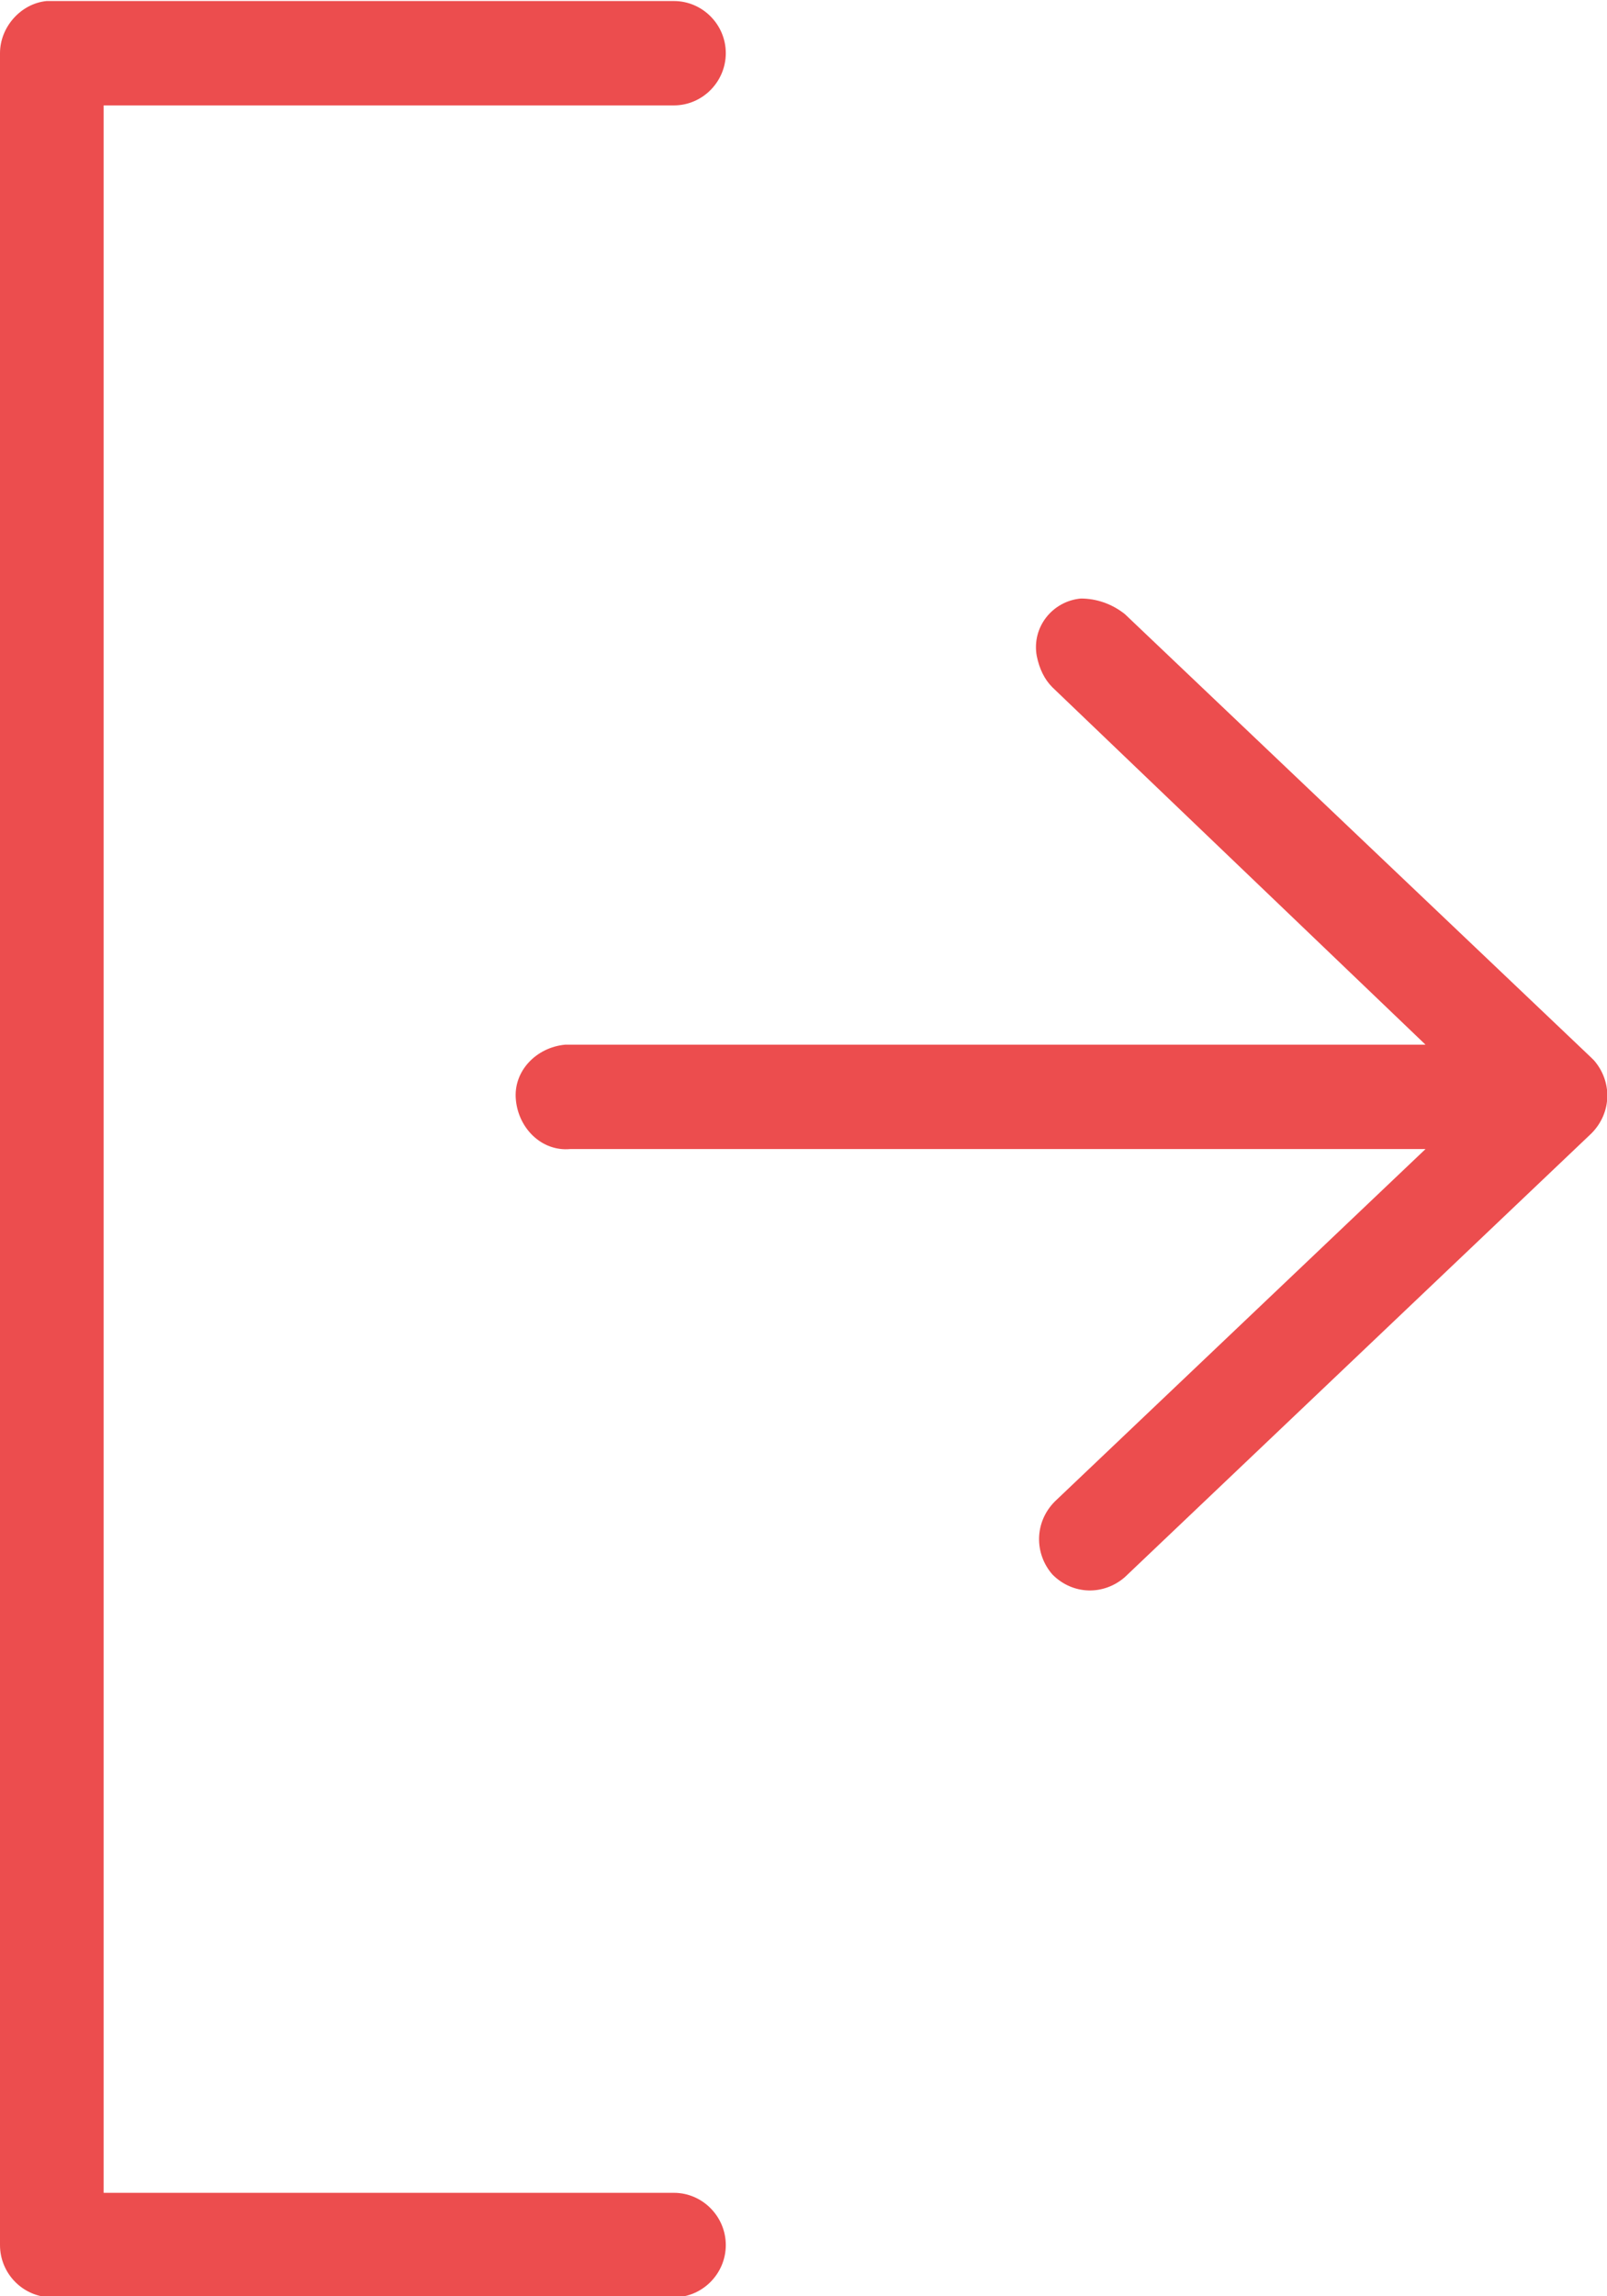 <svg width="14" height="20" viewBox="0 0 14 20" fill="none" xmlns="http://www.w3.org/2000/svg">
<path d="M0.406 0.009C0.181 0.031 0 0.236 0 0.463V19.554C0 19.804 0.203 20.009 0.452 20.009H5.871C6.119 20.009 6.323 19.804 6.323 19.554C6.323 19.304 6.119 19.099 5.871 19.099H0.903V0.918H5.871C6.119 0.918 6.323 0.713 6.323 0.463C6.323 0.213 6.119 0.009 5.871 0.009H0.452C0.429 0.009 0.429 0.009 0.406 0.009ZM9.416 5.213C9.168 5.236 8.987 5.463 9.032 5.713C9.055 5.827 9.1 5.918 9.168 5.986L12.419 9.099H4.968C4.945 9.099 4.945 9.099 4.923 9.099C4.674 9.122 4.471 9.327 4.494 9.577C4.516 9.827 4.719 10.031 4.968 10.008H12.419L9.19 13.077C9.01 13.258 9.01 13.531 9.168 13.713C9.348 13.895 9.619 13.895 9.8 13.736L13.864 9.872C14.045 9.69 14.045 9.418 13.887 9.236L13.864 9.213L9.8 5.349C9.687 5.259 9.552 5.213 9.416 5.213Z" fill="#EC4D4E"/>
</svg>
